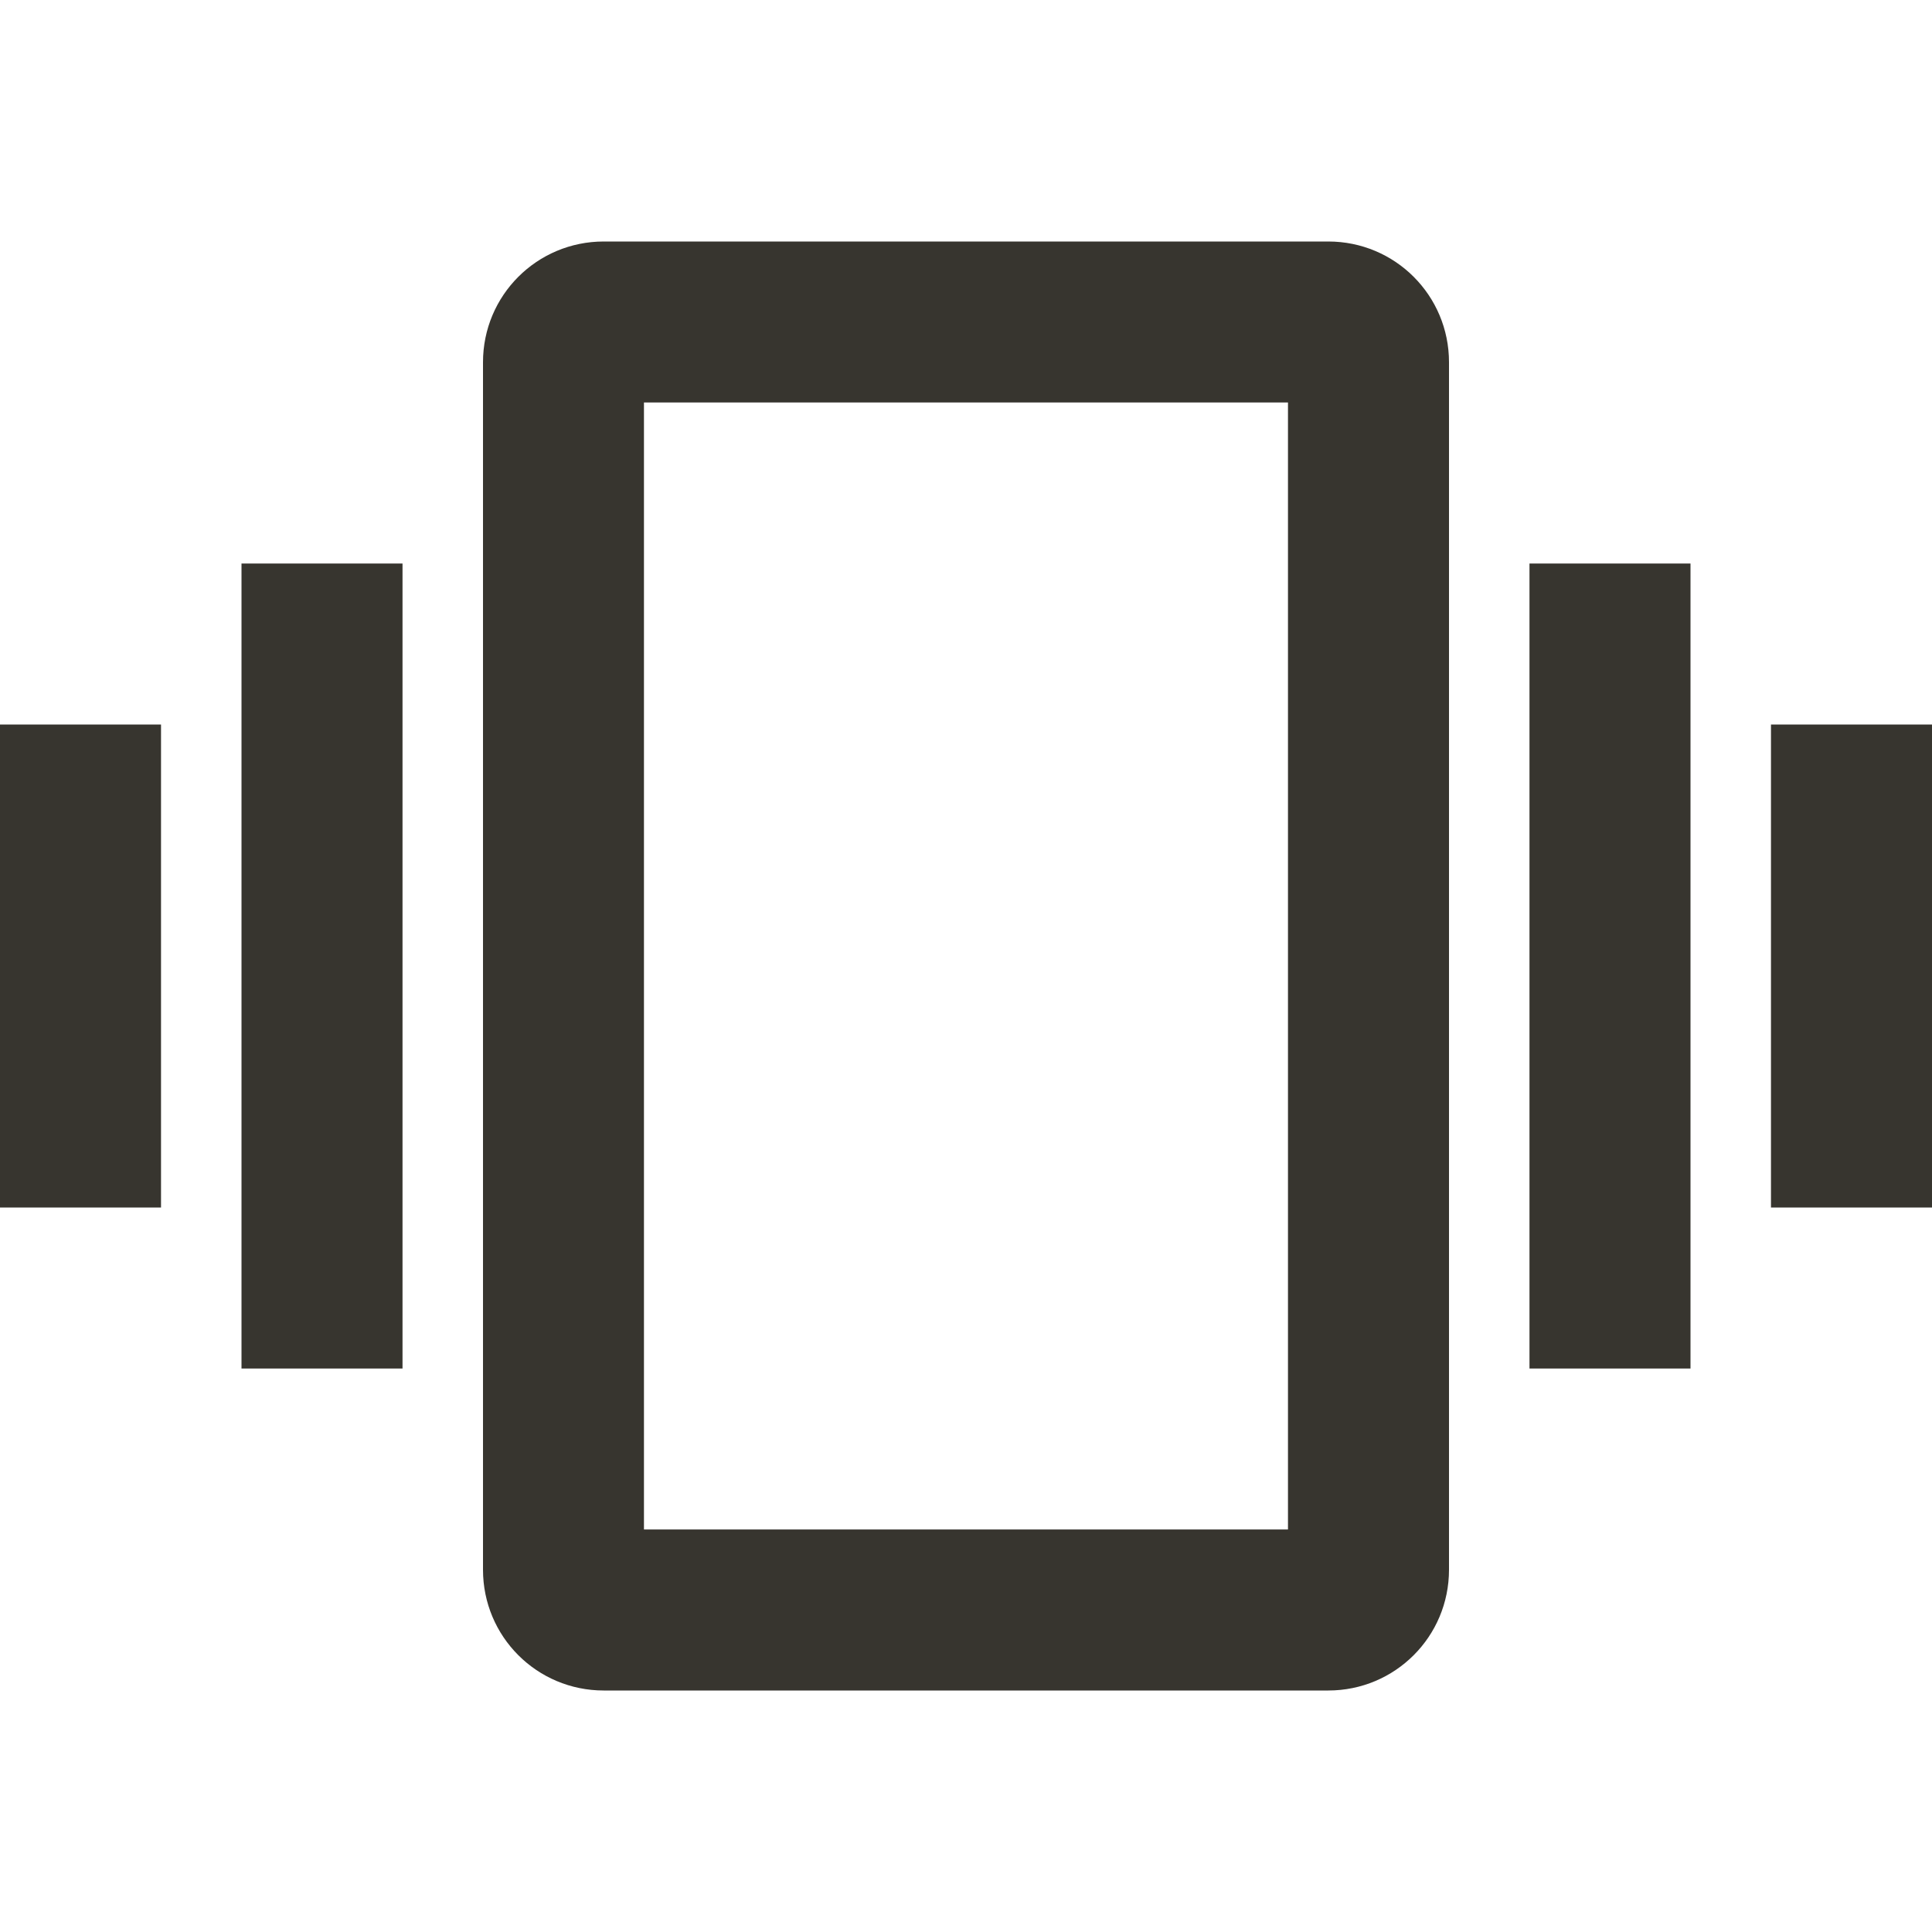 <!-- Generated by IcoMoon.io -->
<svg version="1.1" xmlns="http://www.w3.org/2000/svg" width="32" height="32" viewBox="0 0 32 32">
<title>mt-vibration</title>
<path fill="#37352f" d="M0 20h2.667v-8h-2.667v8zM4 22.667h2.667v-13.333h-2.667v13.333zM29.333 12v8h2.667v-8h-2.667zM25.333 22.667h2.667v-13.333h-2.667v13.333zM22 4h-12c-1.107 0-2 0.893-2 2v20c0 1.107 0.893 2 2 2h12c1.107 0 2-0.893 2-2v-20c0-1.107-0.893-2-2-2v0zM21.333 25.333h-10.667v-18.667h10.667v18.667z"></path>
</svg>
